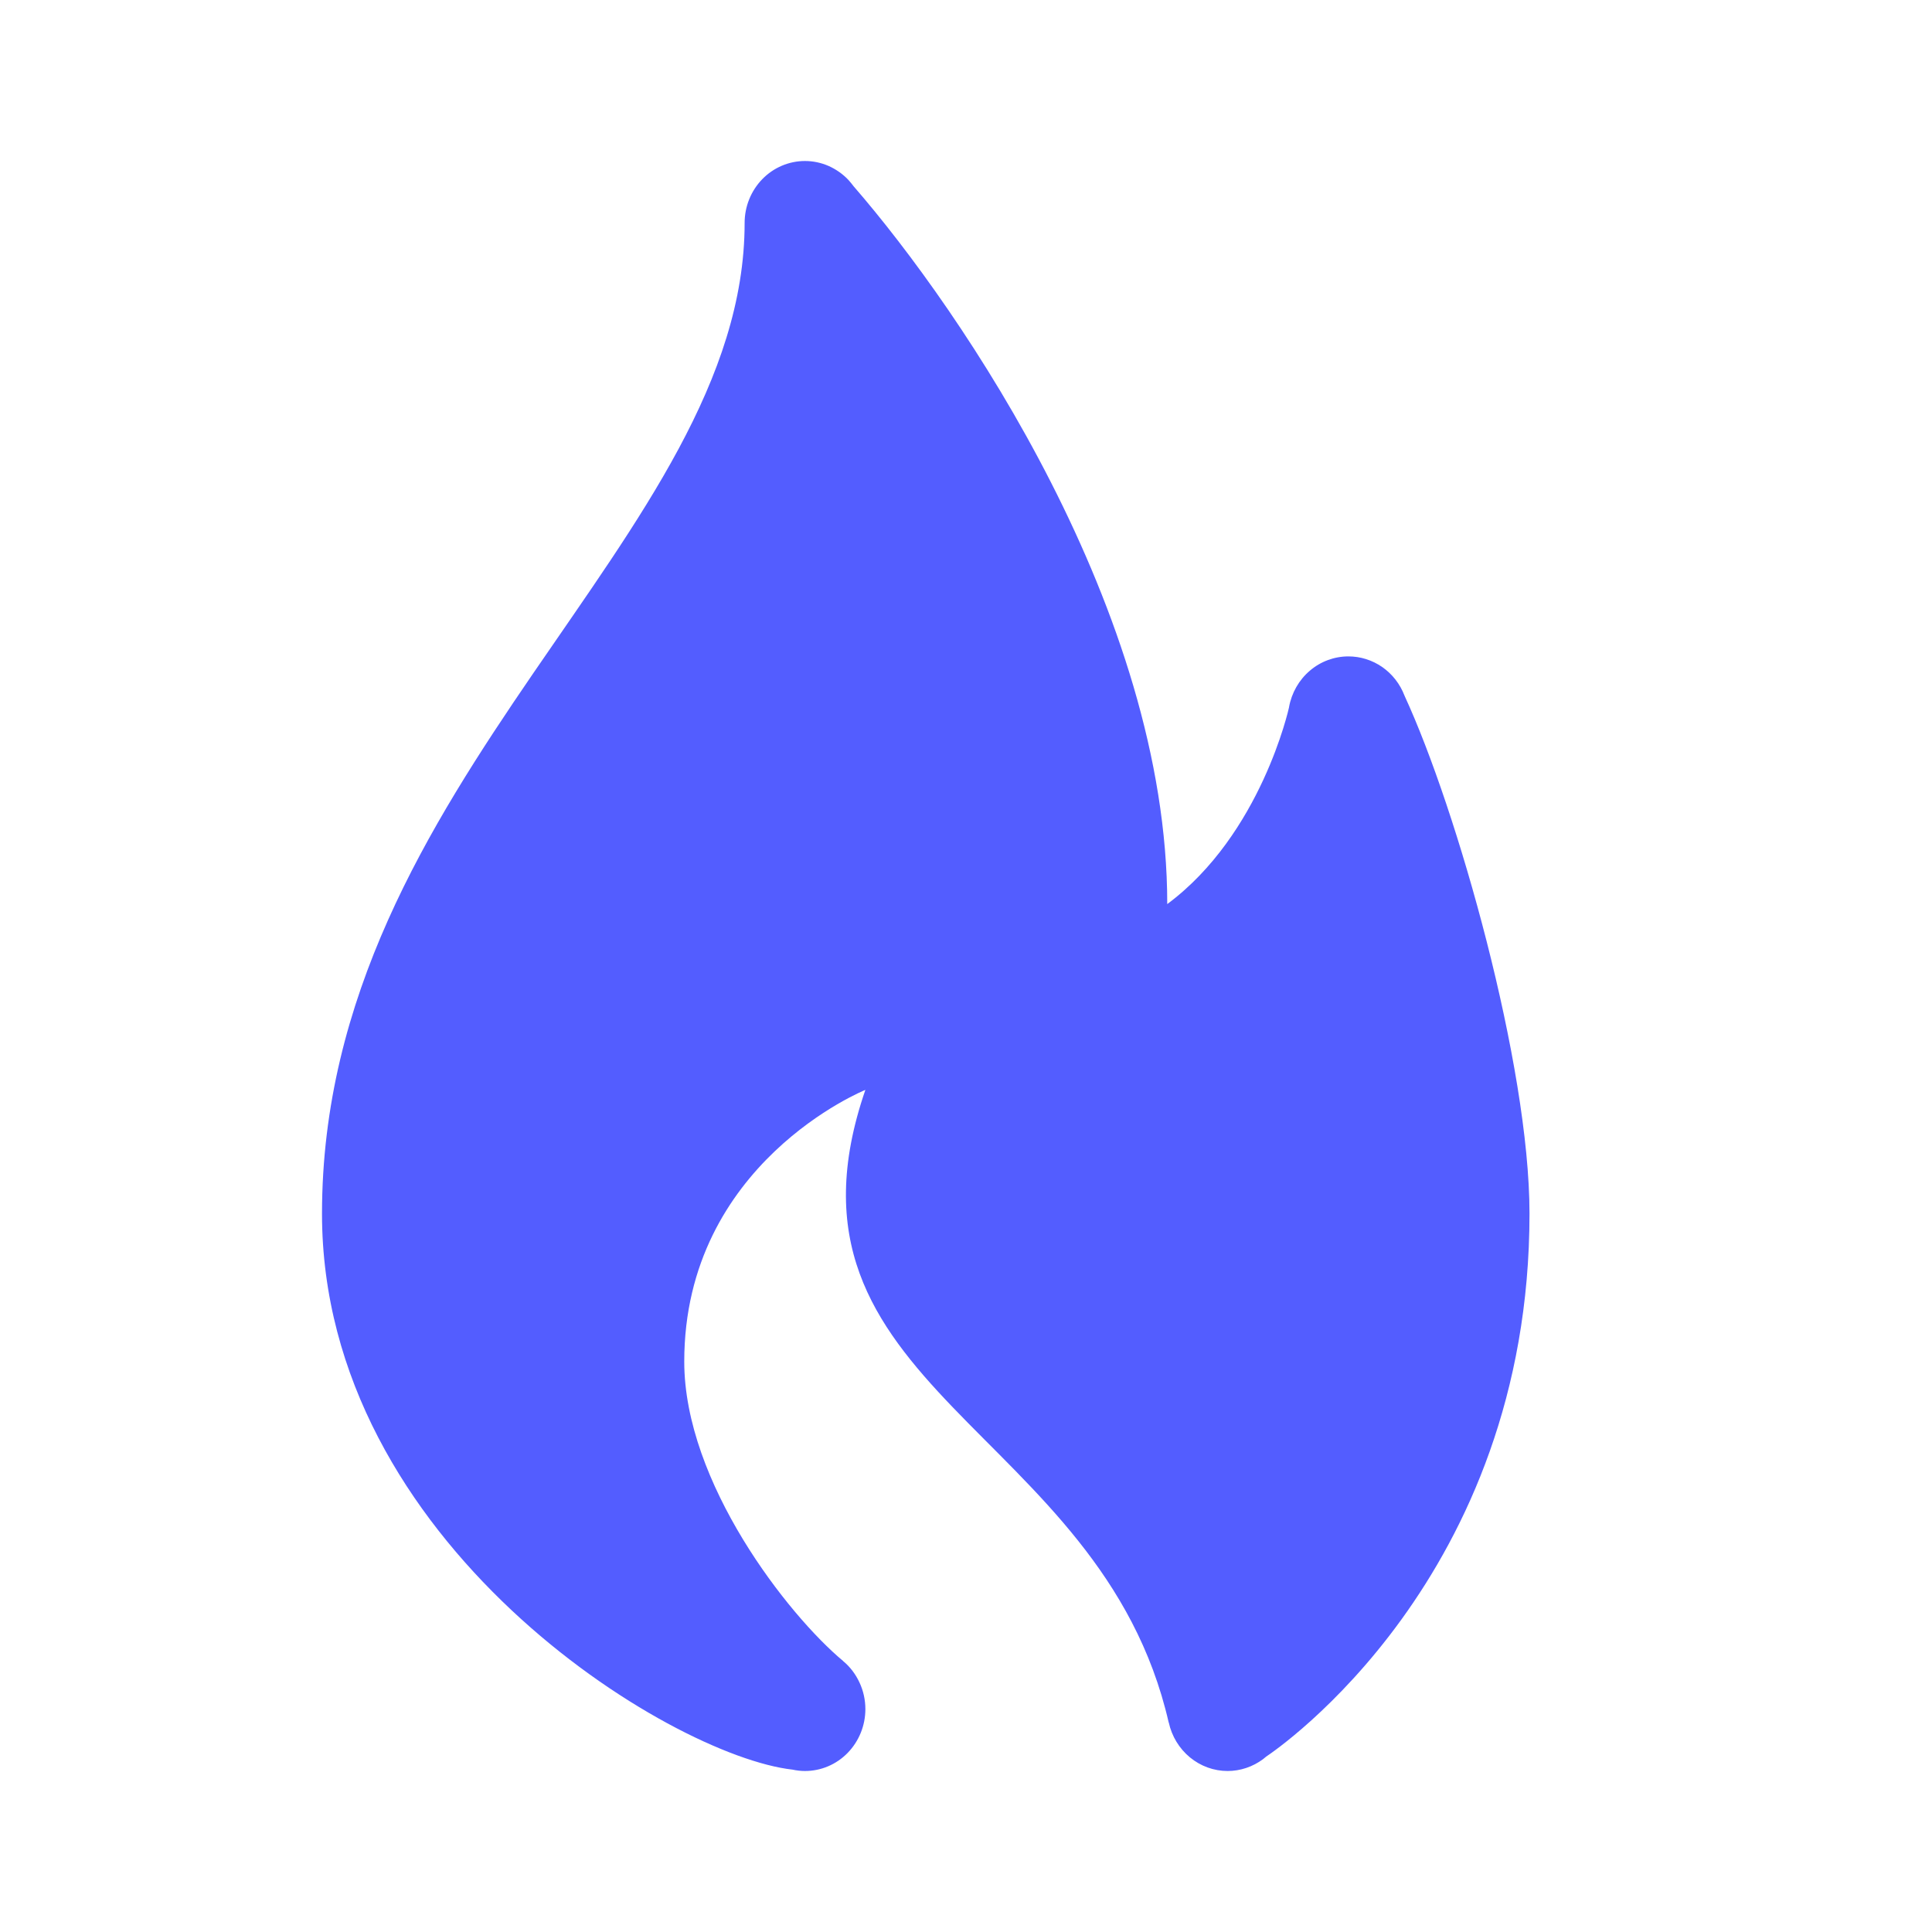 <svg width="24" height="24" viewBox="0 0 24 24" fill="none" xmlns="http://www.w3.org/2000/svg">
<path d="M10 2C9.801 2 9.61 2.081 9.47 2.225C9.329 2.37 9.25 2.565 9.25 2.769C9.25 6.659 4 9.692 4 15.077C4 19.168 8.323 21.812 9.845 21.983C9.896 21.994 9.948 22 10 22C10.199 22 10.39 21.919 10.53 21.775C10.671 21.63 10.75 21.435 10.75 21.231C10.75 21.116 10.725 21.004 10.677 20.901C10.629 20.797 10.56 20.706 10.473 20.634C10.473 20.634 10.473 20.633 10.473 20.633C9.791 20.065 8.5 18.418 8.5 16.914C8.5 14.446 10.75 13.539 10.75 13.539C9.467 17.262 13.672 17.711 14.518 21.398H14.519C14.556 21.568 14.649 21.721 14.781 21.83C14.914 21.94 15.079 22 15.25 22C15.408 22 15.562 21.948 15.69 21.853C15.703 21.843 15.716 21.832 15.729 21.821C15.851 21.74 19 19.604 19 15.077C19 13.229 18.099 10.054 17.45 8.648C17.45 8.647 17.449 8.645 17.449 8.644C17.448 8.643 17.448 8.642 17.447 8.641C17.392 8.497 17.296 8.374 17.172 8.287C17.047 8.2 16.9 8.154 16.75 8.154C16.575 8.154 16.405 8.217 16.271 8.332C16.136 8.447 16.045 8.607 16.013 8.783C16.013 8.784 16.013 8.785 16.013 8.786C16.011 8.795 15.667 10.364 14.5 11.231C14.5 7.606 11.949 3.863 10.604 2.314C10.583 2.286 10.561 2.259 10.538 2.234C10.468 2.16 10.384 2.102 10.292 2.061C10.2 2.021 10.1 2 10 2Z" fill="#535DFF"/>
</svg>
